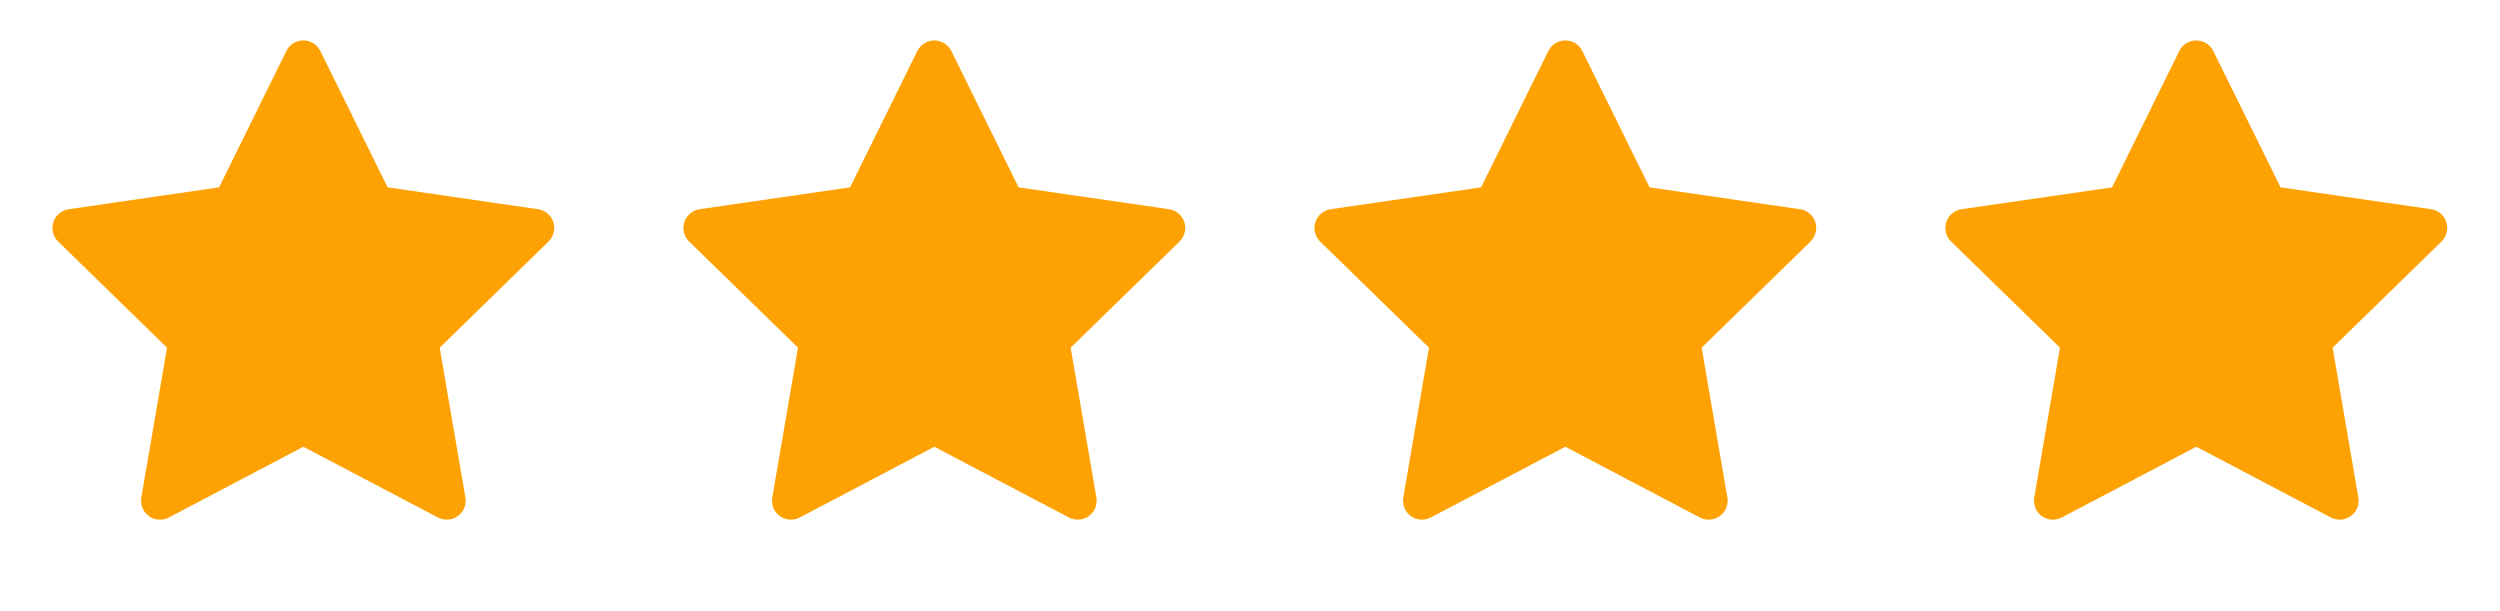 <svg width="180" height="44" viewBox="0 0 180 44" fill="none" xmlns="http://www.w3.org/2000/svg">
<path d="M38.739 15.063L27.908 13.489L23.066 3.673C22.934 3.404 22.716 3.187 22.447 3.054C21.773 2.722 20.954 2.999 20.617 3.673L15.775 13.489L4.944 15.063C4.646 15.106 4.373 15.246 4.164 15.46C3.911 15.72 3.772 16.069 3.776 16.431C3.781 16.794 3.93 17.139 4.189 17.392L12.026 25.033L10.174 35.821C10.131 36.072 10.159 36.33 10.254 36.566C10.35 36.802 10.51 37.007 10.716 37.156C10.922 37.306 11.166 37.395 11.42 37.413C11.674 37.431 11.928 37.378 12.154 37.259L21.842 32.165L31.53 37.259C31.794 37.4 32.101 37.447 32.396 37.395C33.138 37.267 33.637 36.563 33.509 35.821L31.658 25.033L39.494 17.392C39.708 17.183 39.848 16.91 39.891 16.612C40.006 15.865 39.486 15.174 38.739 15.063Z" fill="#FDA202"/>
<path d="M84.17 15.063L73.339 13.489L68.497 3.673C68.365 3.404 68.147 3.186 67.878 3.054C67.204 2.721 66.385 2.999 66.048 3.673L61.206 13.489L50.375 15.063C50.076 15.105 49.803 15.246 49.594 15.46C49.342 15.719 49.202 16.069 49.207 16.431C49.212 16.793 49.36 17.139 49.62 17.392L57.456 25.032L55.605 35.821C55.562 36.072 55.589 36.33 55.685 36.566C55.781 36.802 55.941 37.006 56.147 37.156C56.353 37.306 56.597 37.395 56.851 37.413C57.105 37.431 57.359 37.377 57.584 37.259L67.272 32.165L76.96 37.259C77.225 37.399 77.532 37.446 77.826 37.395C78.569 37.267 79.068 36.563 78.94 35.821L77.088 25.032L84.925 17.392C85.138 17.183 85.279 16.91 85.322 16.611C85.437 15.865 84.916 15.174 84.17 15.063Z" fill="#FDA202"/>
<path d="M129.6 15.063L118.769 13.489L113.927 3.673C113.795 3.404 113.578 3.186 113.309 3.054C112.635 2.721 111.816 2.999 111.479 3.673L106.637 13.489L95.805 15.063C95.507 15.105 95.234 15.246 95.025 15.46C94.772 15.719 94.633 16.069 94.638 16.431C94.642 16.793 94.791 17.139 95.05 17.392L102.887 25.032L101.036 35.821C100.992 36.072 101.02 36.33 101.116 36.566C101.212 36.802 101.372 37.006 101.578 37.156C101.784 37.306 102.028 37.395 102.282 37.413C102.536 37.431 102.79 37.377 103.015 37.259L112.703 32.165L122.391 37.259C122.655 37.399 122.963 37.446 123.257 37.395C123.999 37.267 124.498 36.563 124.37 35.821L122.519 25.032L130.356 17.392C130.569 17.183 130.71 16.91 130.752 16.611C130.867 15.865 130.347 15.174 129.6 15.063Z" fill="#FDA202"/>
<path d="M175.031 15.063L164.2 13.489L159.358 3.673C159.226 3.404 159.008 3.186 158.74 3.054C158.066 2.721 157.247 2.999 156.91 3.673L152.068 13.489L141.236 15.063C140.938 15.105 140.665 15.246 140.456 15.46C140.203 15.719 140.064 16.069 140.069 16.431C140.073 16.793 140.222 17.139 140.481 17.392L148.318 25.032L146.466 35.821C146.423 36.072 146.451 36.33 146.547 36.566C146.642 36.802 146.802 37.006 147.009 37.156C147.215 37.306 147.459 37.395 147.713 37.413C147.967 37.431 148.221 37.377 148.446 37.259L158.134 32.165L167.822 37.259C168.086 37.399 168.394 37.446 168.688 37.395C169.43 37.267 169.929 36.563 169.801 35.821L167.95 25.032L175.786 17.392C176 17.183 176.14 16.91 176.183 16.611C176.298 15.865 175.778 15.174 175.031 15.063Z" fill="#FDA202"/>
</svg>

